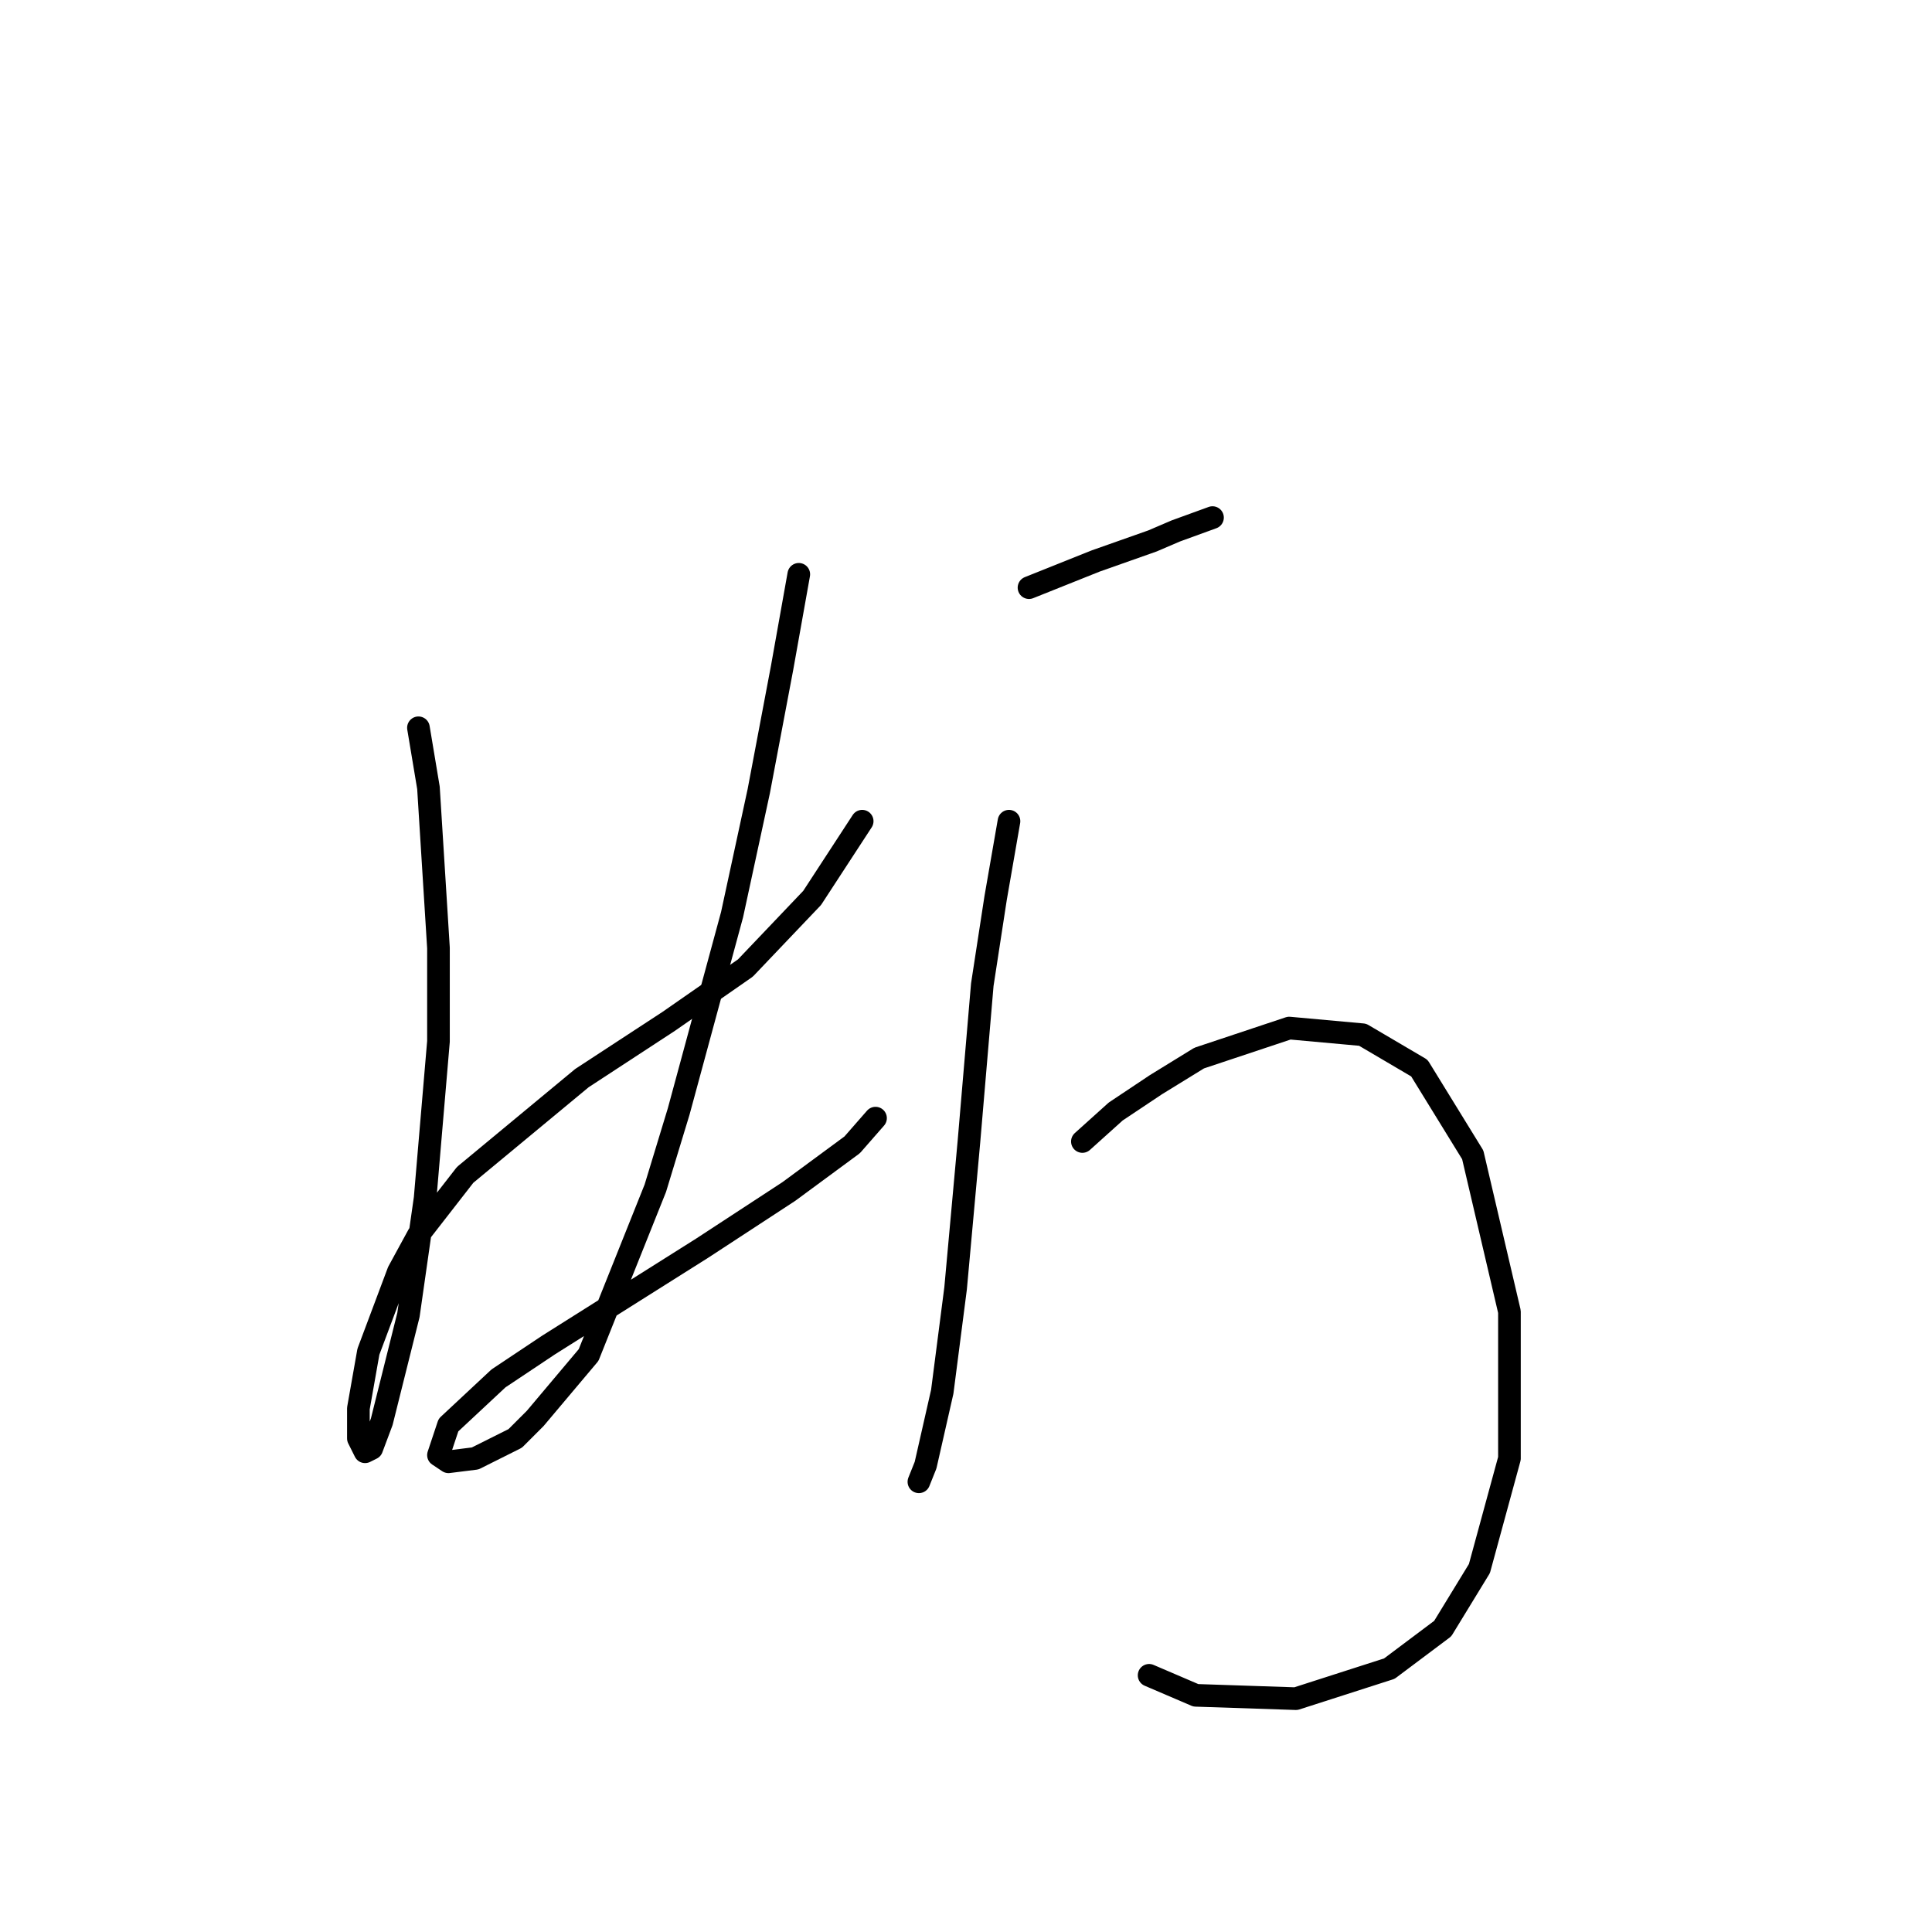<?xml version="1.0" standalone="no"?>
    <svg width="256" height="256" xmlns="http://www.w3.org/2000/svg" version="1.1">
    <polyline stroke="black" stroke-width="3" stroke-linecap="round" fill="transparent" stroke-linejoin="round" points="55.446 96.435 56.773 104.392 58.099 125.613 58.099 137.991 56.331 158.769 54.12 174.242 50.583 188.389 49.257 191.926 48.373 192.368 47.489 190.599 47.489 186.62 48.815 179.105 52.794 168.495 55.446 163.632 61.636 155.674 77.109 142.854 88.603 135.338 98.771 128.265 107.613 118.981 114.244 108.813 114.244 108.813 " />
        <polyline stroke="black" stroke-width="3" stroke-linecap="round" fill="transparent" stroke-linejoin="round" points="105.844 76.099 103.634 88.477 100.539 104.835 97.003 121.192 89.929 147.275 86.835 157.443 77.993 179.547 70.919 187.947 68.267 190.599 62.962 193.252 59.425 193.694 58.099 192.81 59.425 188.831 66.056 182.642 72.688 178.221 93.024 165.4 104.518 157.885 112.918 151.696 116.012 148.159 116.012 148.159 " />
        <polyline stroke="black" stroke-width="3" stroke-linecap="round" fill="transparent" stroke-linejoin="round" points="136.348 77.867 140.769 76.099 145.19 74.331 152.705 71.678 155.8 70.352 160.663 68.583 160.663 68.583 " />
        <polyline stroke="black" stroke-width="3" stroke-linecap="round" fill="transparent" stroke-linejoin="round" points="133.696 108.813 131.927 118.981 130.159 130.476 128.391 151.254 126.622 170.705 124.854 184.41 122.644 194.136 121.759 196.346 121.759 196.346 " />
        <polyline stroke="black" stroke-width="3" stroke-linecap="round" fill="transparent" stroke-linejoin="round" points="143.422 151.254 147.842 147.275 153.147 143.738 158.895 140.201 170.831 136.223 180.557 137.107 188.072 141.528 195.146 153.022 200.009 173.8 200.009 193.252 196.03 207.841 191.167 215.798 184.094 221.103 171.715 225.082 158.453 224.64 152.263 221.987 152.263 221.987 " />
        </svg>